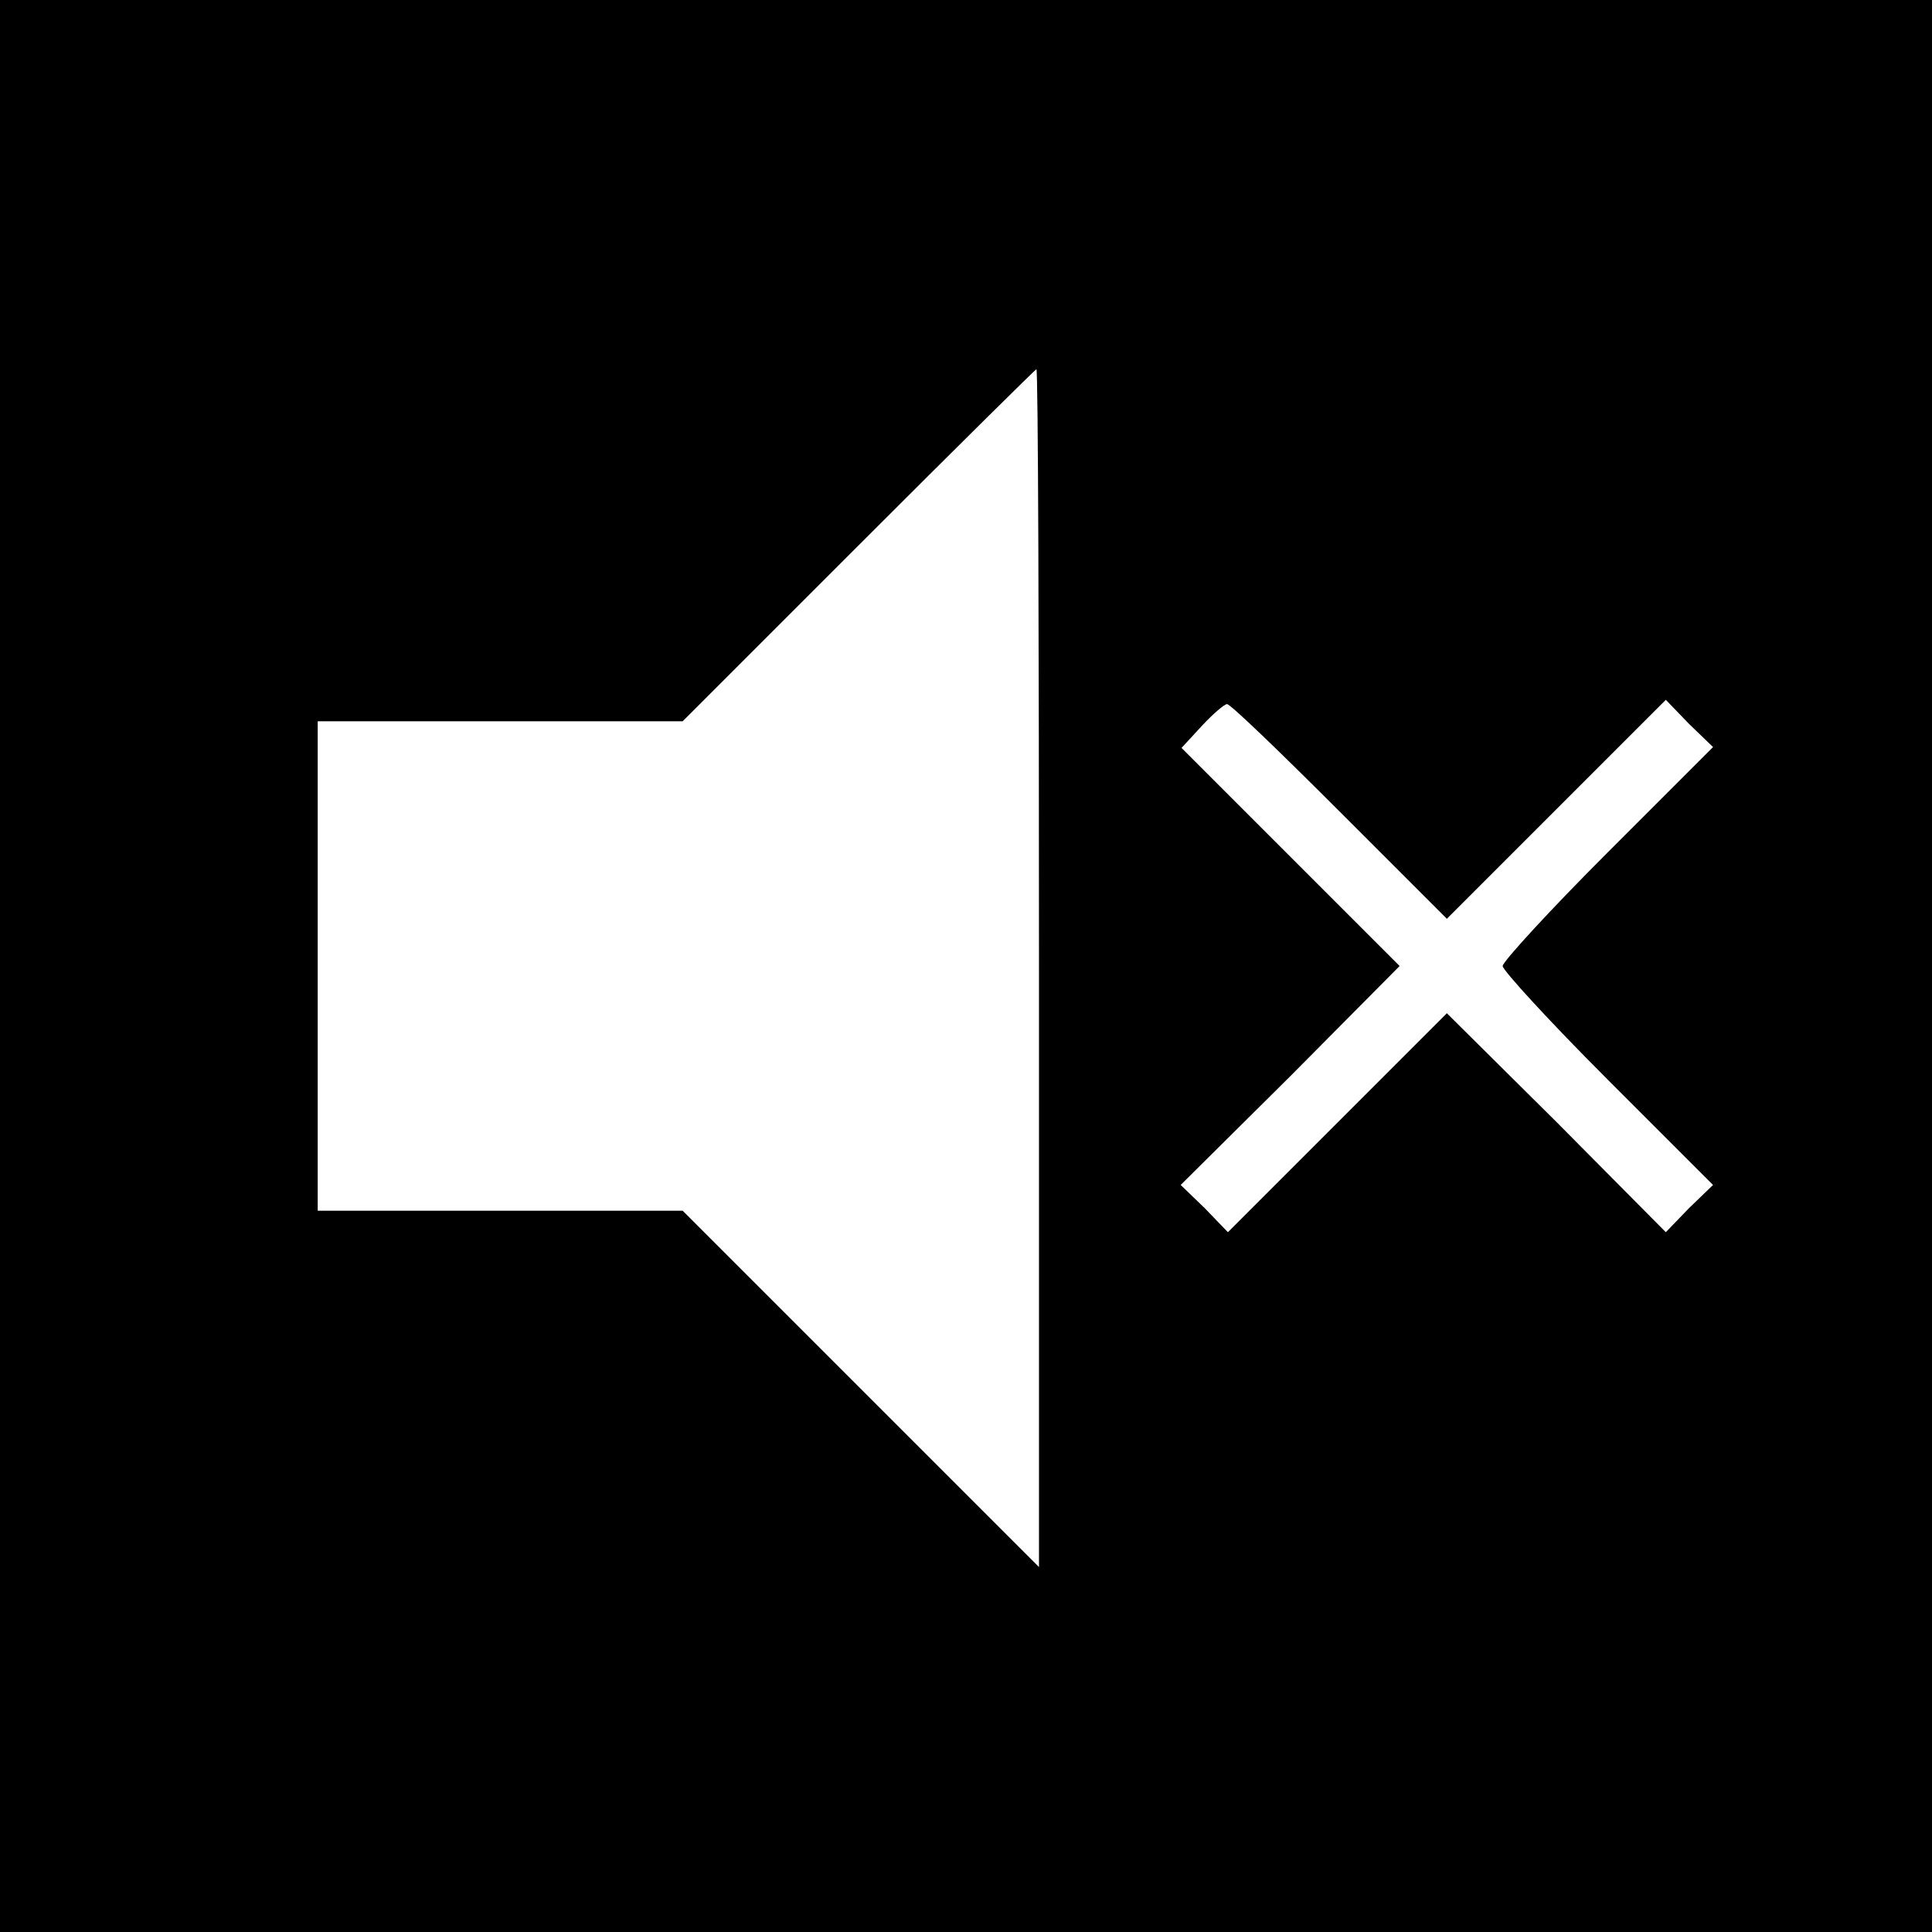 <?xml version="1.0" standalone="no"?>
<!DOCTYPE svg PUBLIC "-//W3C//DTD SVG 20010904//EN"
 "http://www.w3.org/TR/2001/REC-SVG-20010904/DTD/svg10.dtd">
<svg version="1.0" xmlns="http://www.w3.org/2000/svg"
 width="225pt" height="225pt" viewBox="0 0 225 225"
 preserveAspectRatio="xMidYMid meet">

<g transform="translate(0,225) scale(0.1,-0.1)"
fill="#000000" stroke="none">
<path d="M0 1125 l0 -1125 1125 0 1125 0 0 1125 0 1125 -1125 0 -1125 0 0
-1125z m1210 -2 l0 -698 -208 208 -207 207 -213 0 -212 0 0 285 0 285 213 0
212 0 205 205 c113 113 206 205 207 205 2 0 3 -314 3 -697z m350 182 l125
-125 127 127 128 128 27 -28 28 -27 -123 -123 c-67 -67 -122 -127 -122 -132 0
-5 55 -65 122 -132 l123 -123 -28 -27 -27 -28 -127 128 -128 127 -127 -127
-128 -128 -27 28 -28 27 128 127 127 128 -127 127 -127 127 24 26 c13 14 26
25 29 25 4 0 62 -56 131 -125z"/>
</g>
</svg>
